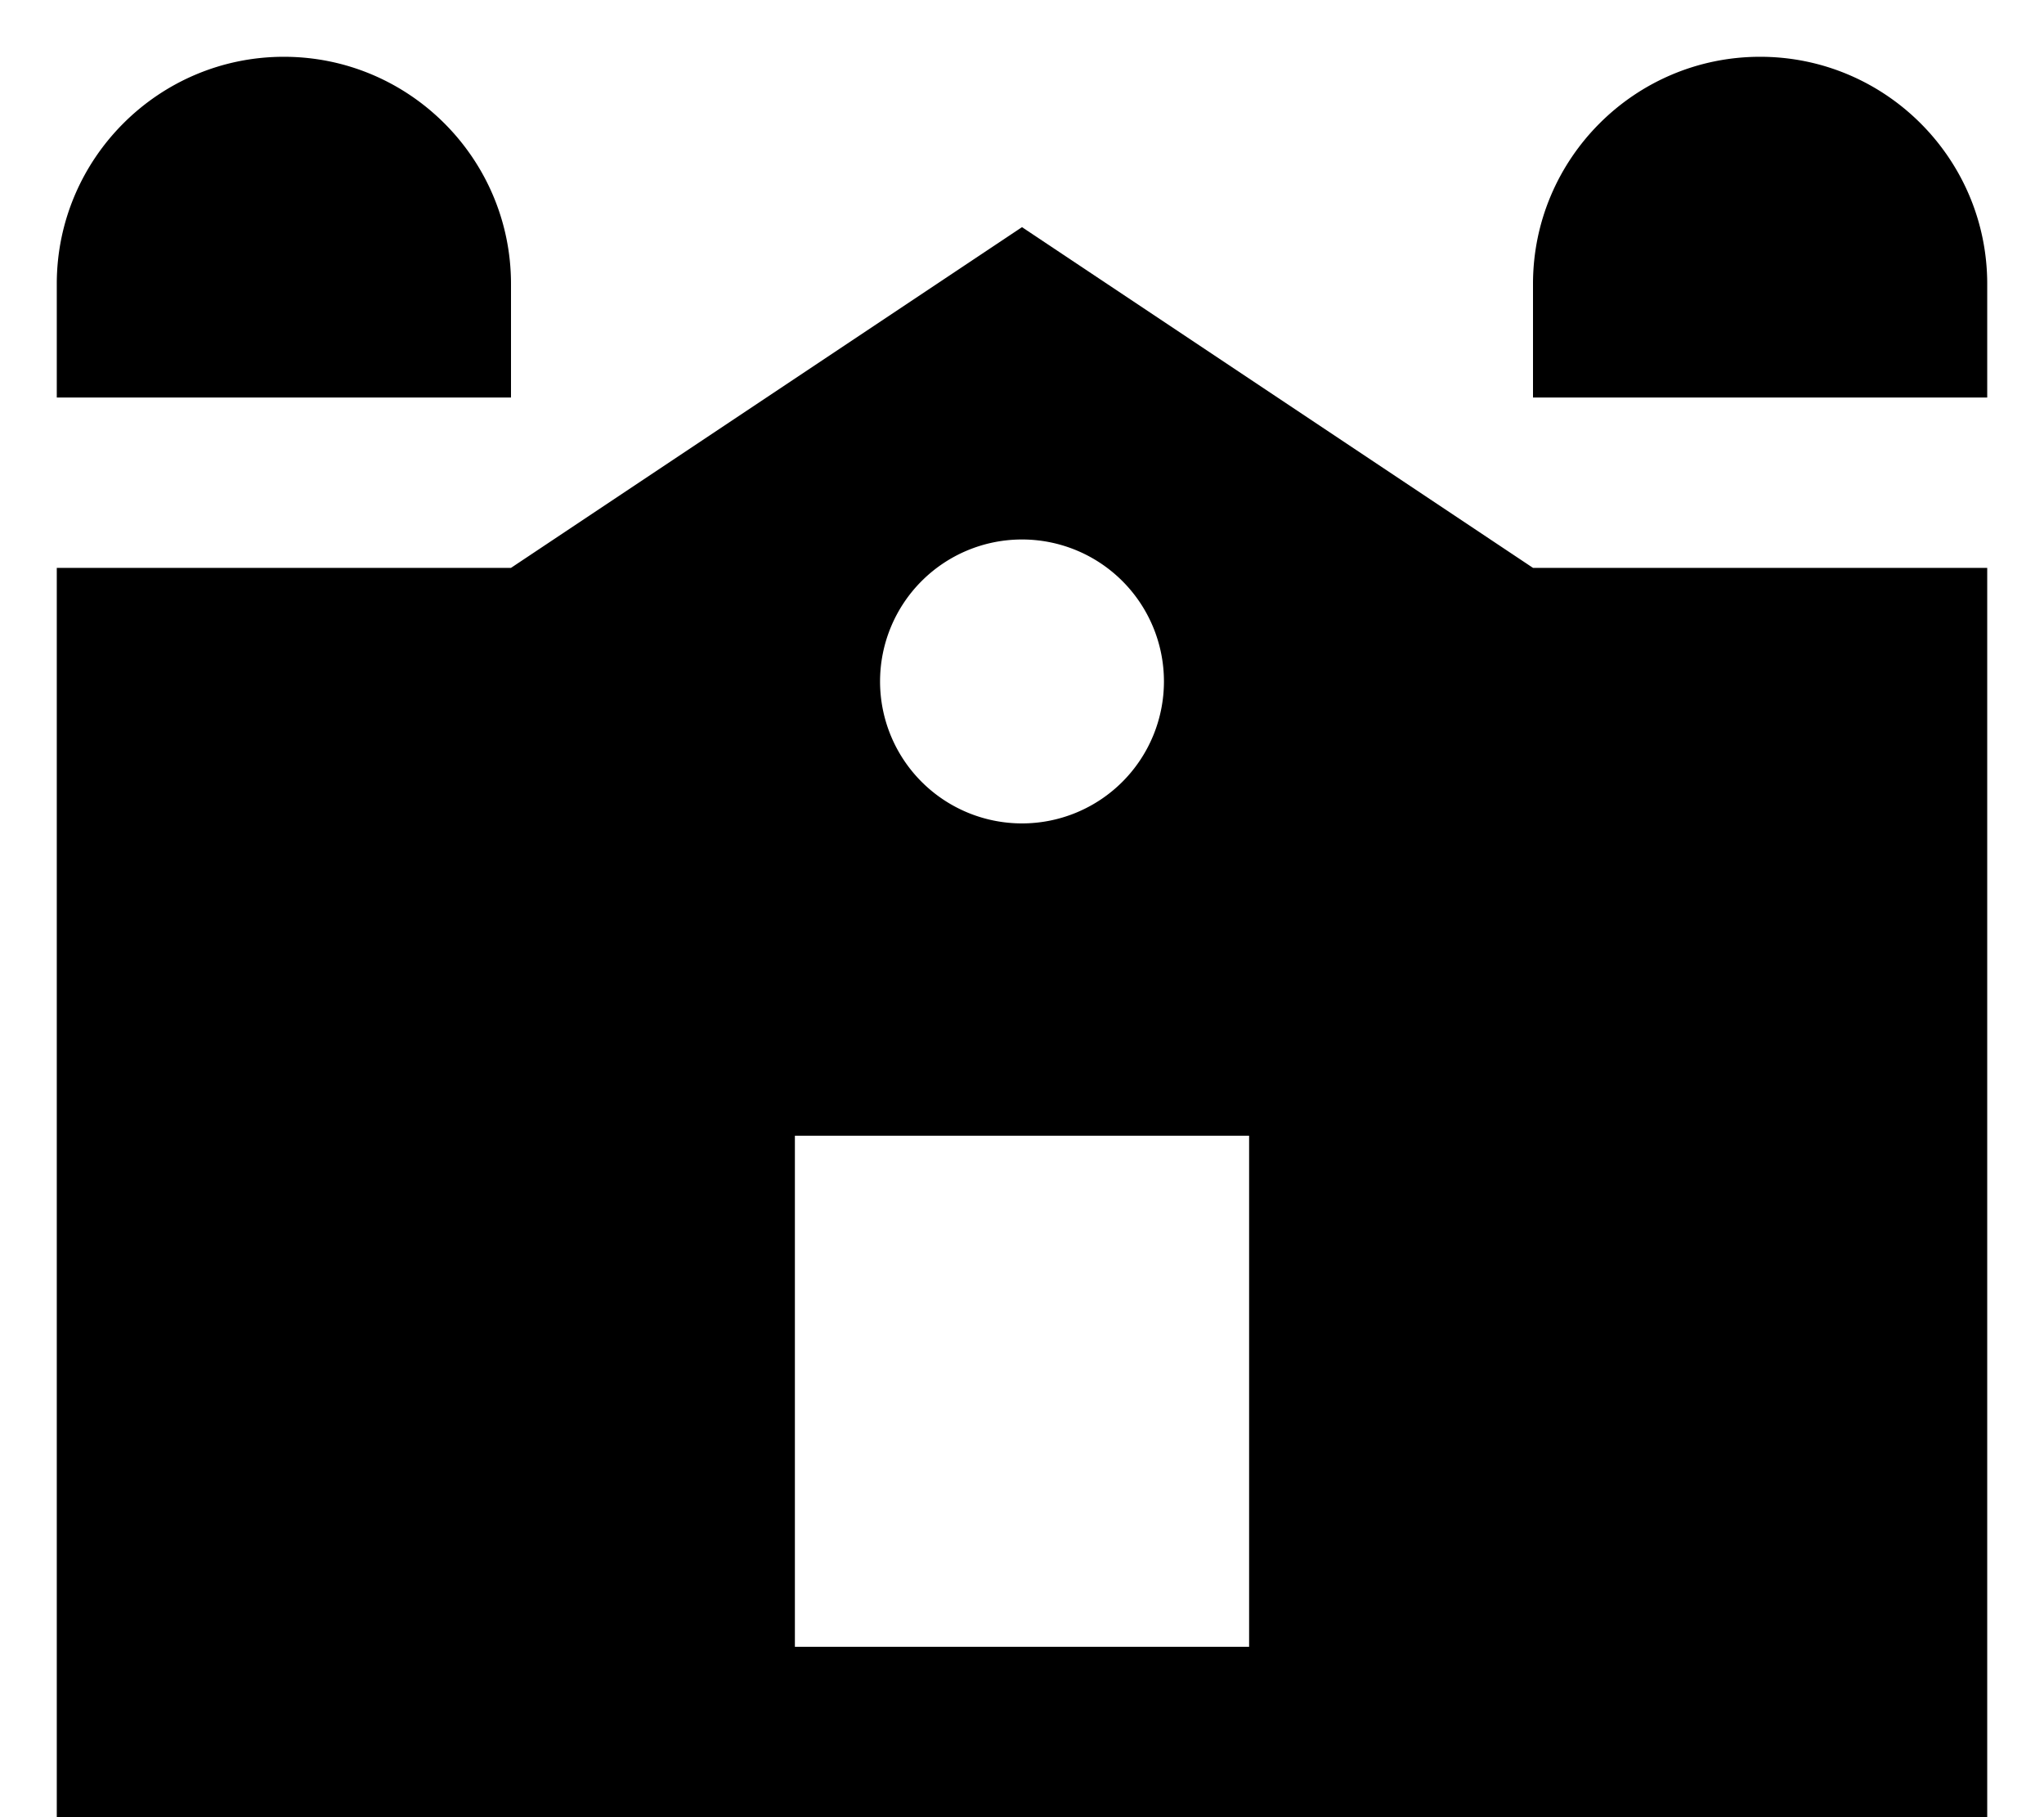 <svg xmlns="http://www.w3.org/2000/svg" viewBox="0 0 576 512"><!--! Font Awesome Pro 7.0.0 by @fontawesome - https://fontawesome.com License - https://fontawesome.com/license (Commercial License) Copyright 2025 Fonticons, Inc. --><path fill="currentColor" d="M16 80c0-35.3 28.7-64 64-64s64 28.7 64 64l0 32-128 0 0-32zm0 432l0-352 128 0 144-96 144 96 128 0 0 352-544 0zM560 112l-128 0 0-32c0-35.3 28.7-64 64-64s64 28.7 64 64l0 32zM352 320l-128 0 0 144 128 0 0-144zm-64-88a40 40 0 1 0 0-80 40 40 0 1 0 0 80z"/></svg>